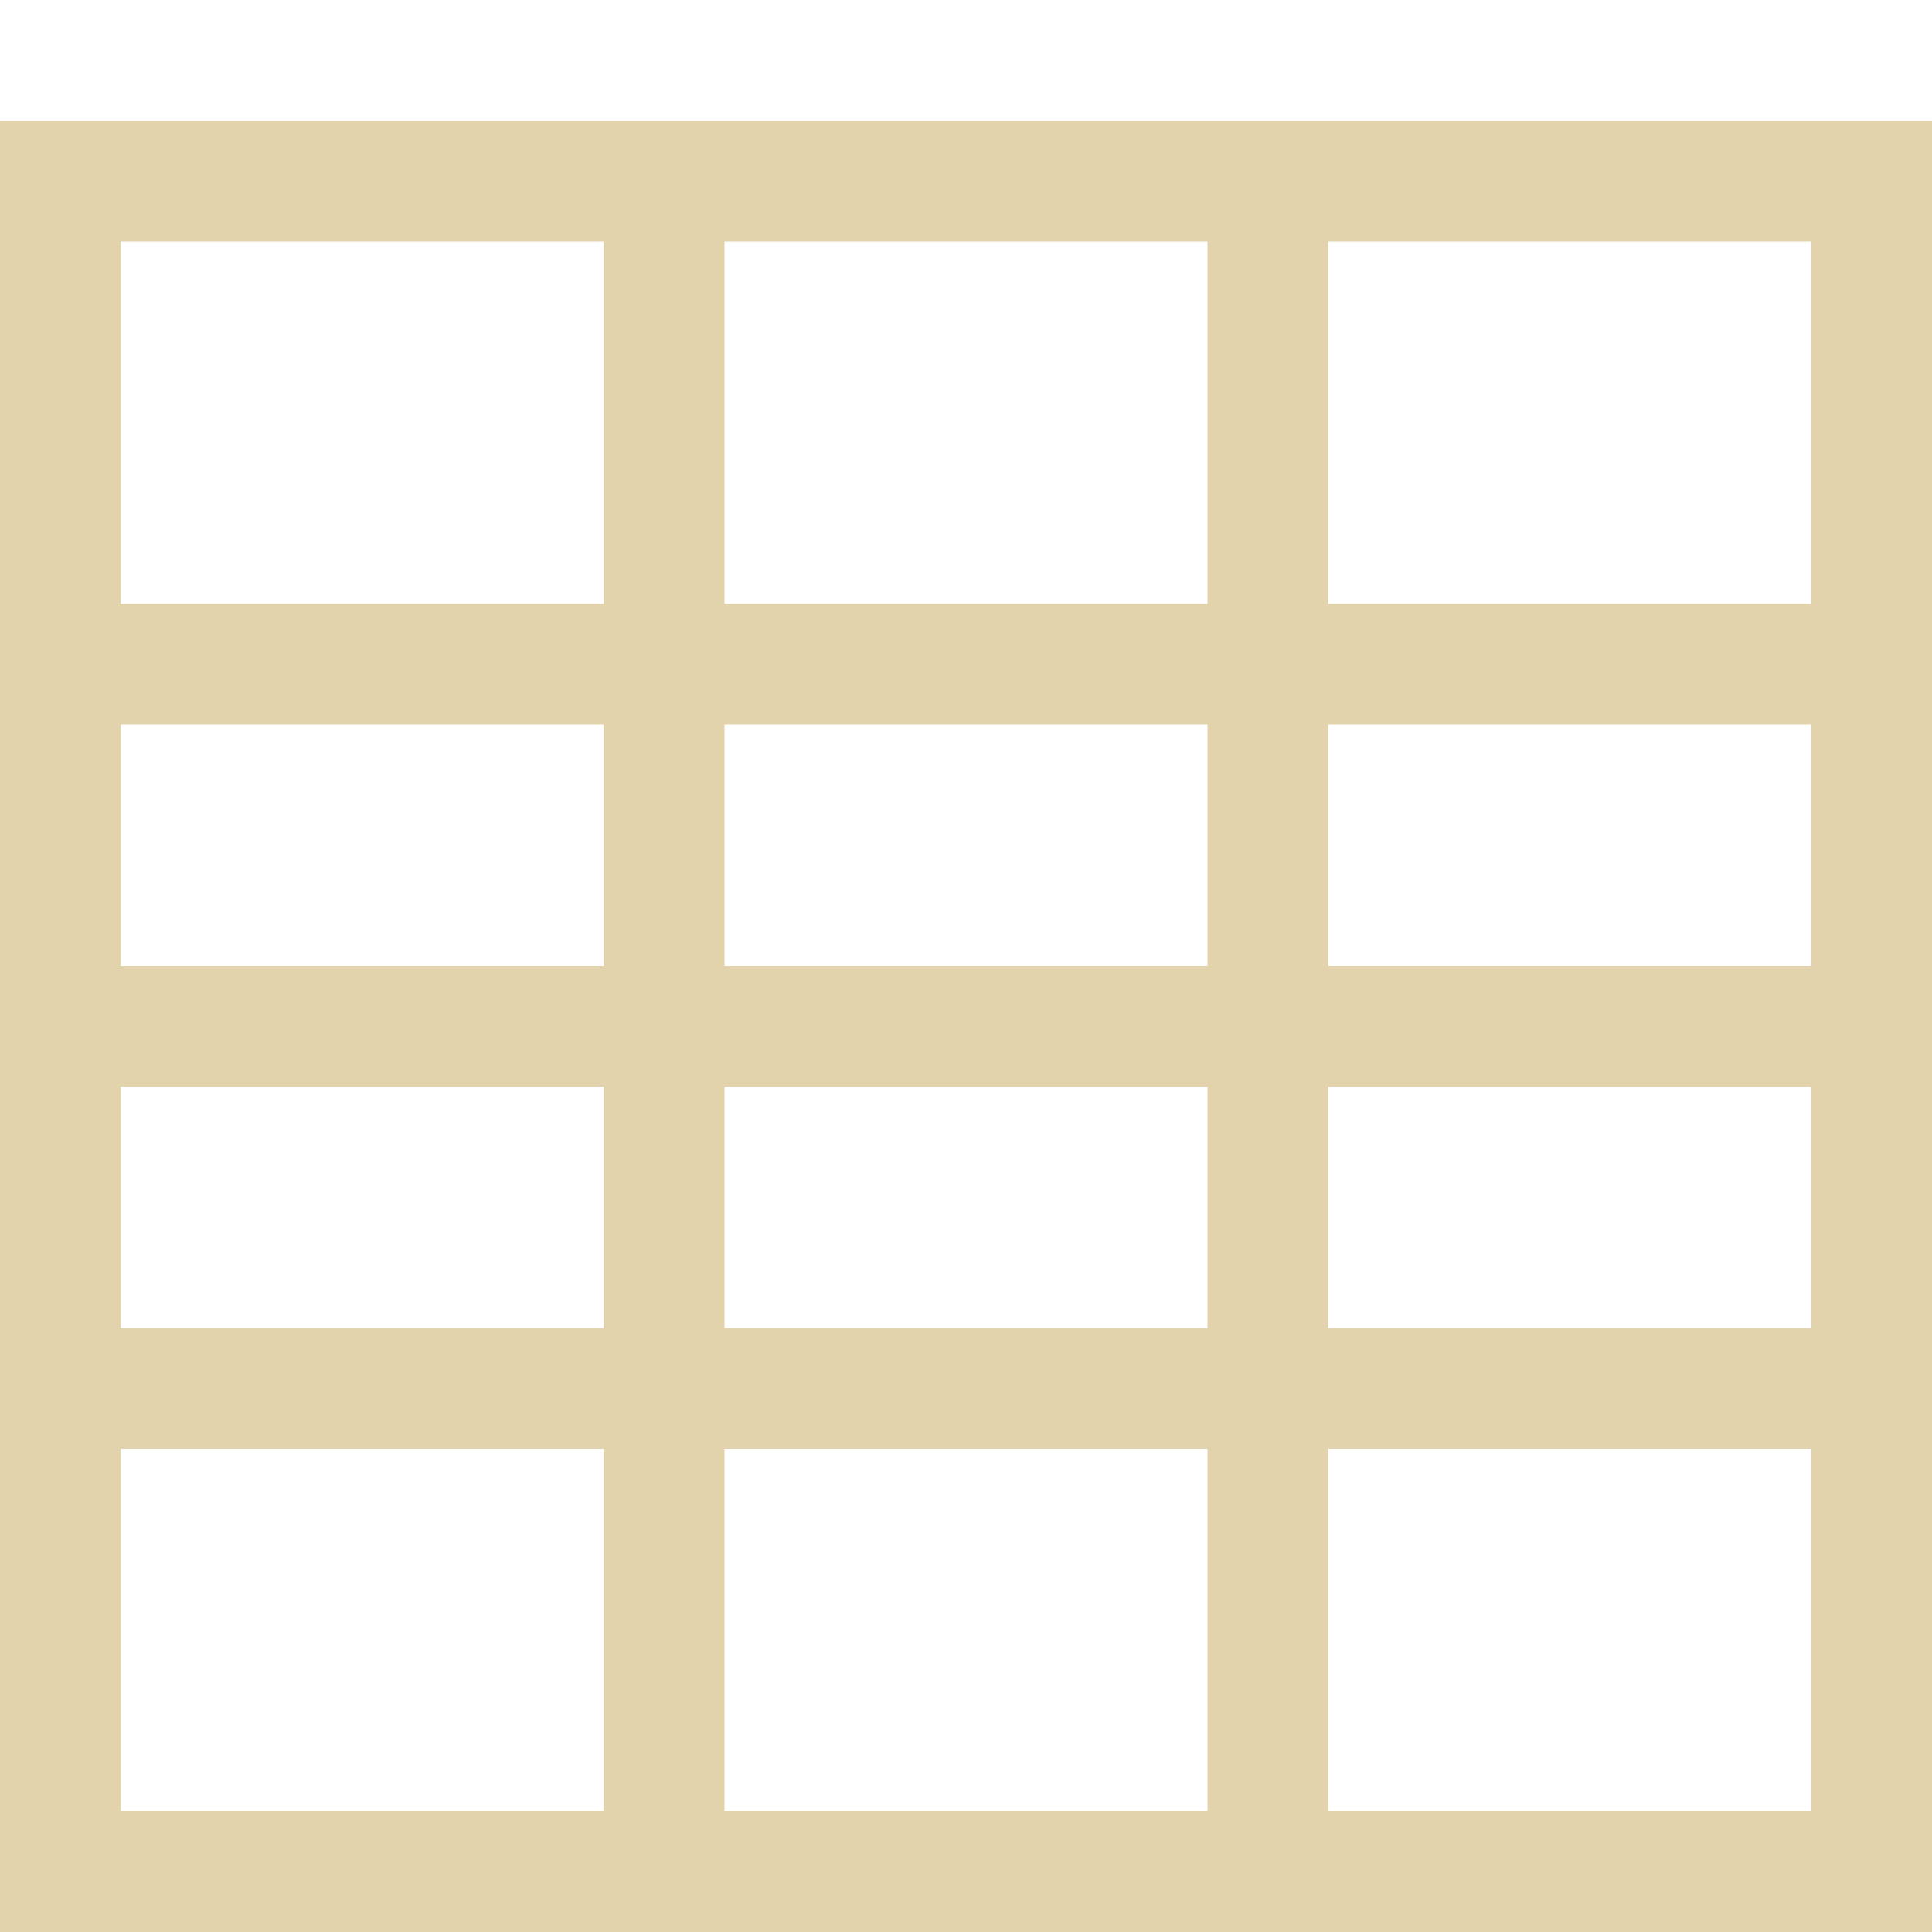 <svg xmlns="http://www.w3.org/2000/svg" width="16" height="16" viewBox="0 0 16 16">
 <defs>
  <style id="current-color-scheme" type="text/css">
   .ColorScheme-Text { color:#e3d3ac; } .ColorScheme-Highlight { color:#4285f4; }
  </style>
 </defs>
 <path style="fill:currentColor" class="ColorScheme-Text" d="M 0 1 L 0 16 L 16 16 L 16 1 L 0 1 z M 1 2 L 5 2 L 5 5 L 1 5 L 1 2 z M 6 2 L 10 2 L 10 5 L 6 5 L 6 2 z M 11 2 L 15 2 L 15 5 L 11 5 L 11 2 z M 1 6 L 5 6 L 5 8 L 1 8 L 1 6 z M 6 6 L 10 6 L 10 8 L 6 8 L 6 6 z M 11 6 L 15 6 L 15 8 L 11 8 L 11 6 z M 1 9 L 5 9 L 5 11 L 1 11 L 1 9 z M 6 9 L 10 9 L 10 11 L 6 11 L 6 9 z M 11 9 L 15 9 L 15 11 L 11 11 L 11 9 z M 1 12 L 5 12 L 5 15 L 1 15 L 1 12 z M 6 12 L 10 12 L 10 15 L 6 15 L 6 12 z M 11 12 L 15 12 L 15 15 L 11 15 L 11 12 z"/>
</svg>

